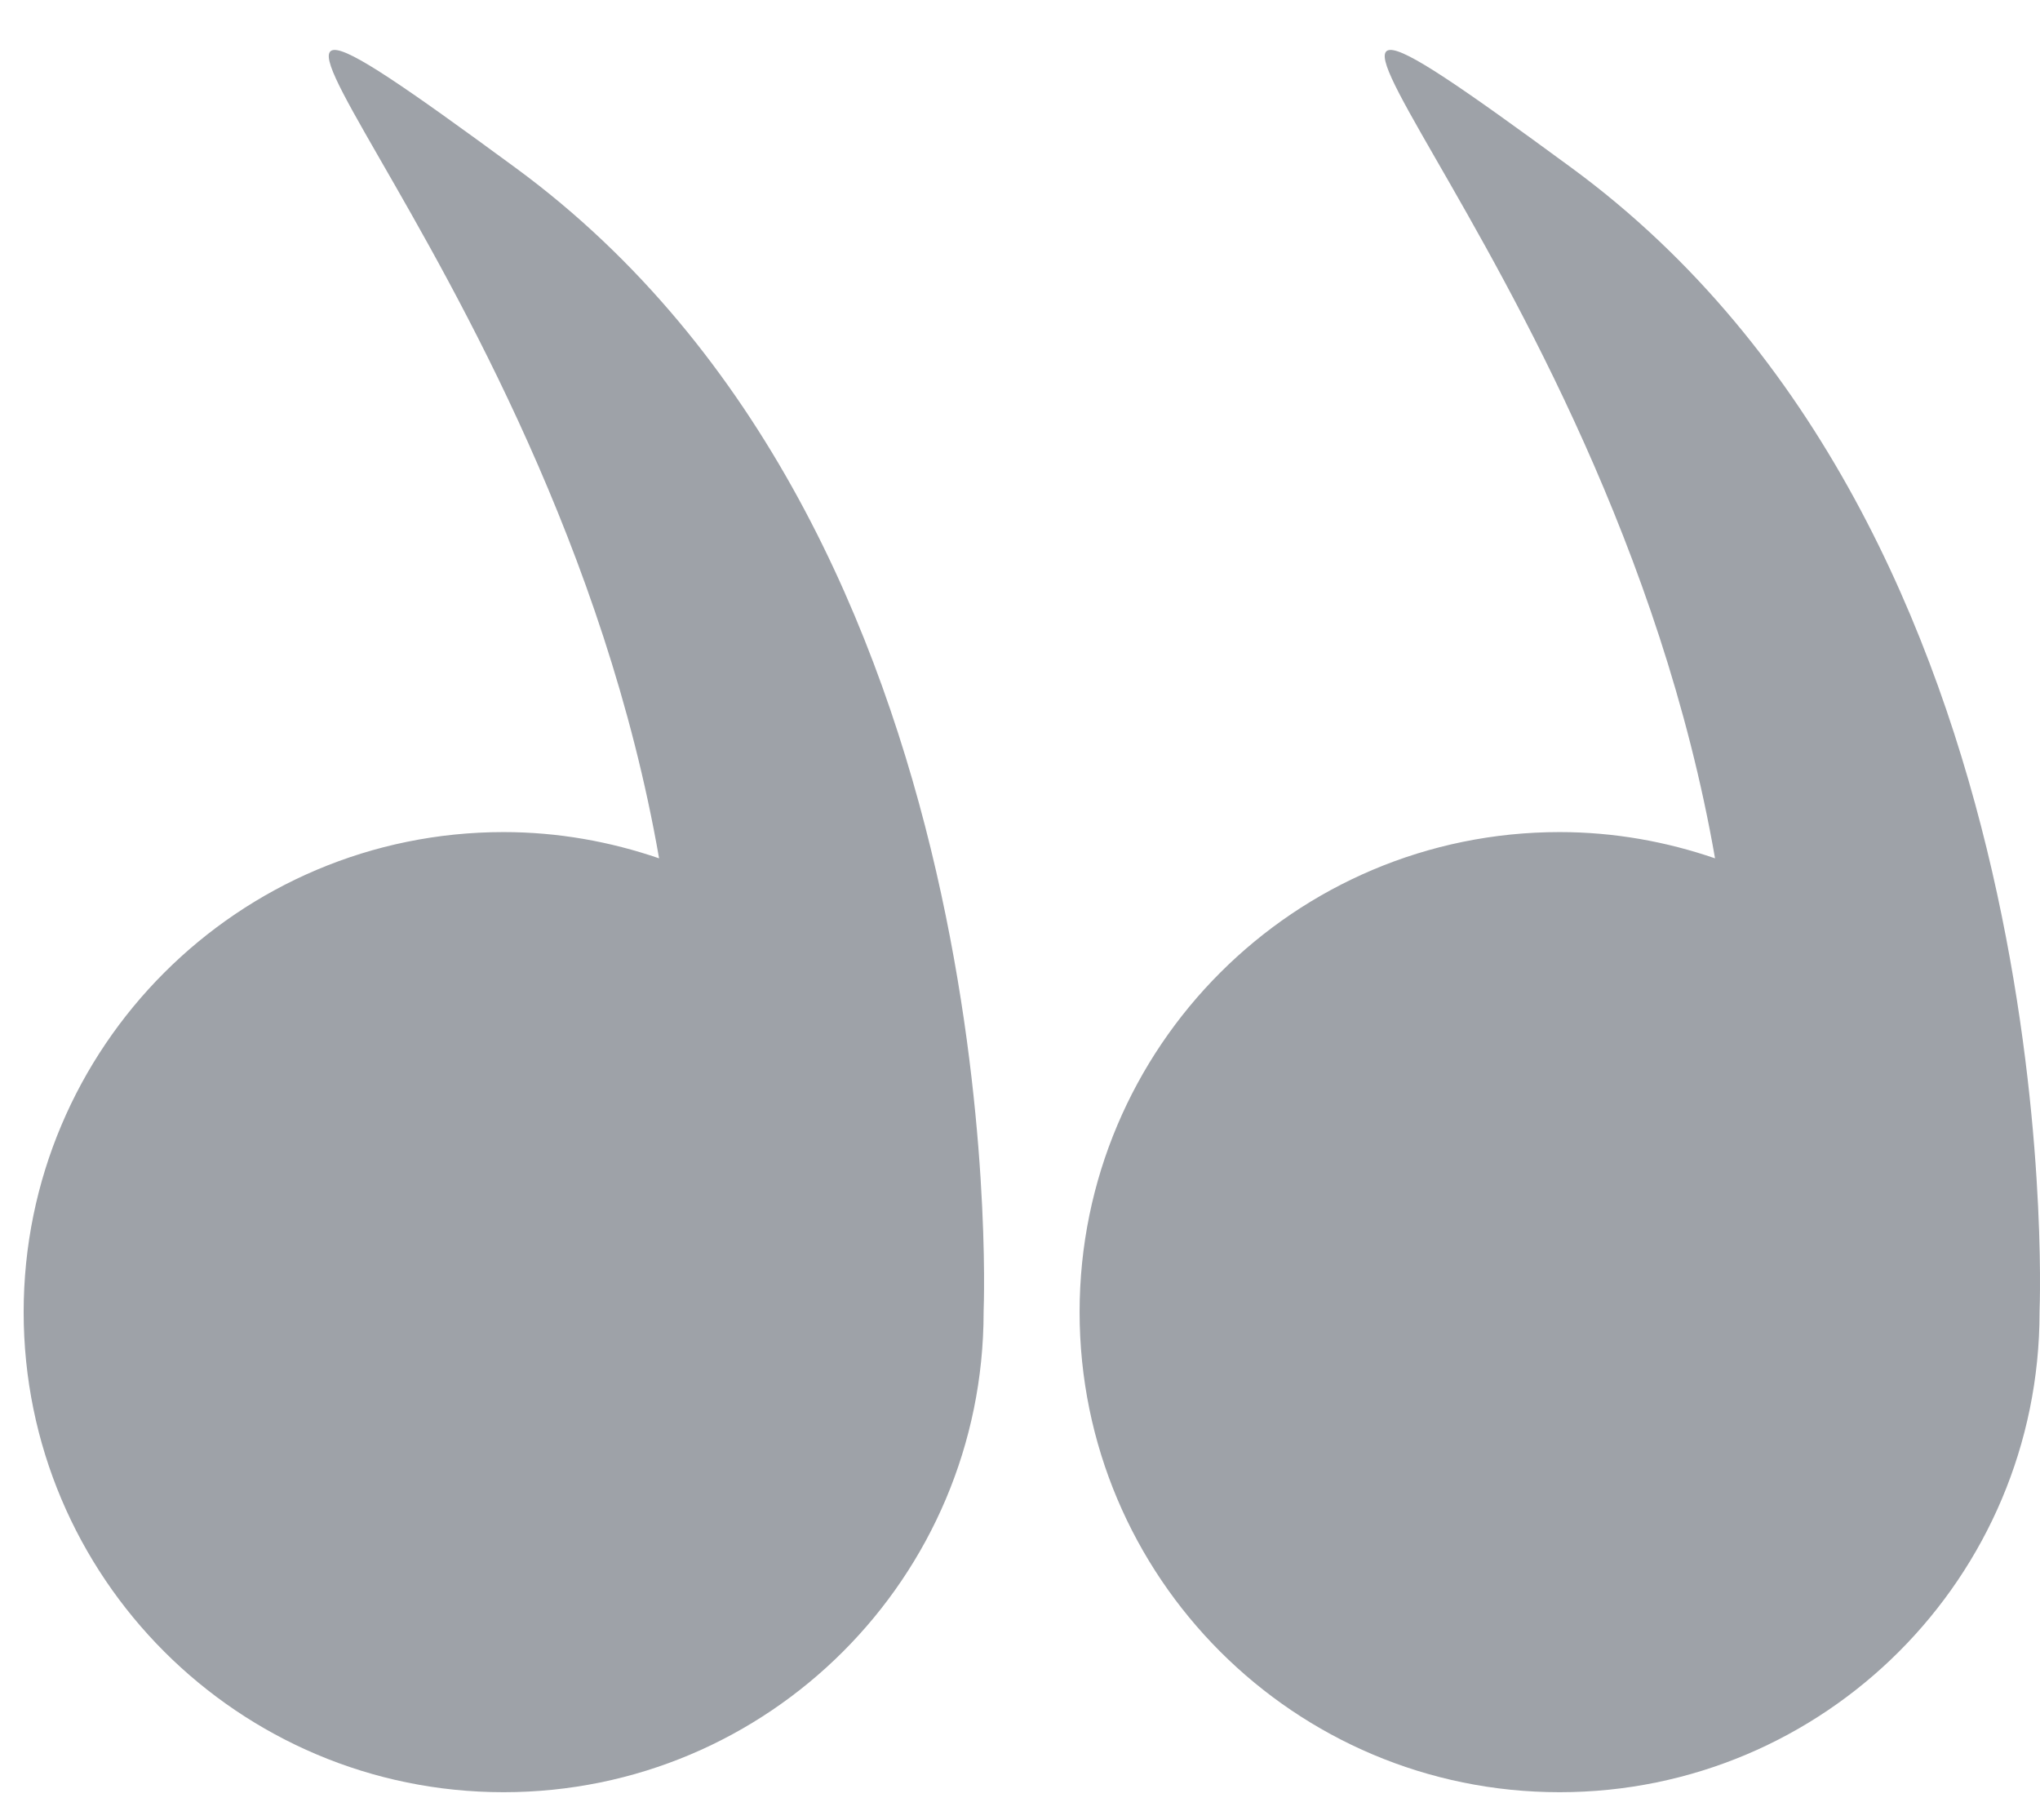 <svg xmlns="http://www.w3.org/2000/svg" width="37" height="33" viewBox="0 0 37 33" fill="none">
                                                <path d="M36.992 23.783C36.992 23.787 36.992 23.791 36.992 23.794C36.992 28.603 33.095 32.5 28.287 32.5C23.479 32.5 19.581 28.603 19.581 23.794C19.581 18.986 23.479 15.089 28.287 15.089C29.275 15.089 30.221 15.261 31.106 15.565C29.147 4.328 20.385 -2.918 28.507 3.046C37.514 9.659 37.002 23.529 36.992 23.783Z" fill="#9EA2A8"></path>
                                                <path d="M9.134 15.089C10.122 15.089 11.068 15.261 11.954 15.565C9.995 4.329 1.233 -2.918 9.355 3.046C18.361 9.659 17.85 23.529 17.84 23.783C17.84 23.787 17.84 23.791 17.84 23.794C17.84 28.603 13.942 32.5 9.134 32.5C4.326 32.5 0.429 28.603 0.429 23.794C0.429 18.986 4.327 15.089 9.134 15.089Z" fill="#9EA2A8"></path>
                                            </svg>